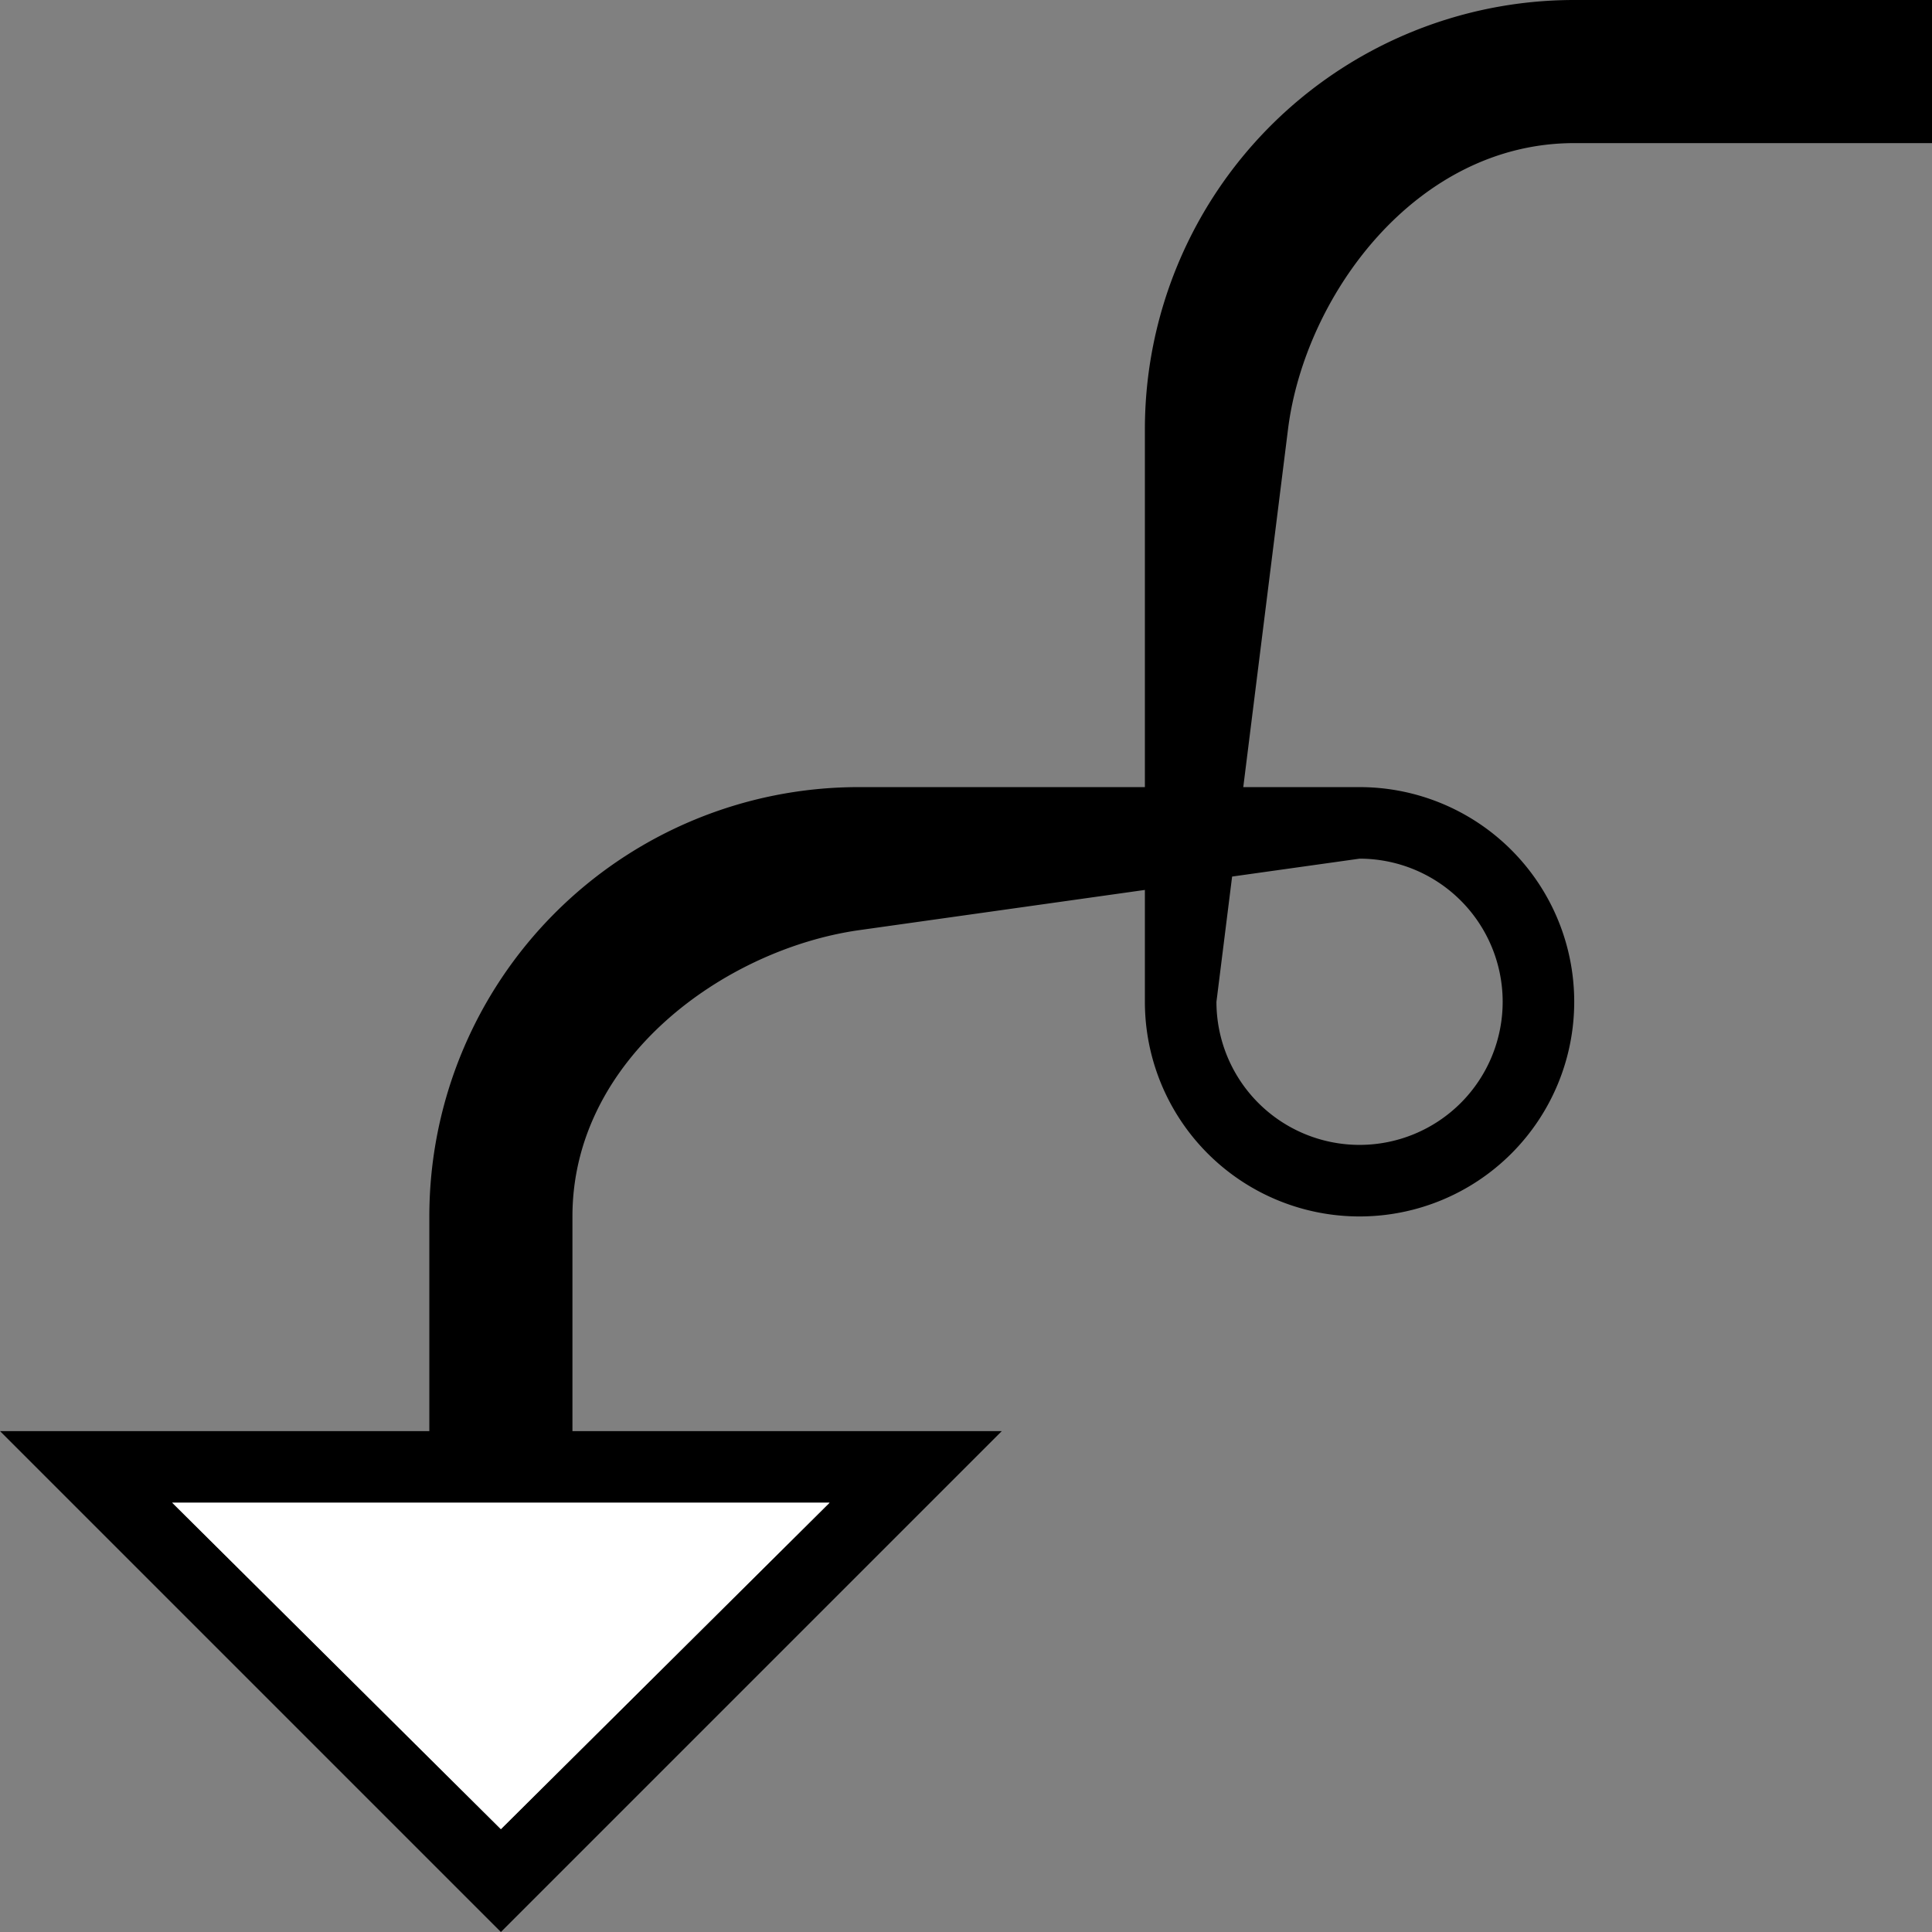 <svg xmlns="http://www.w3.org/2000/svg" version="1.0" width="27" height="27"><rect width="100%" height="100%" fill="#808080" stroke="none"/><path d="M0 20l7 7 7-7H0zm2.406 1h9.188L7 25.563 2.406 21zM22 0a6 6 0 0 0-6 6v5h-4a6 6 0 0 0-6 6v3h2v-3c0-2.21 2.133-3.733 4-4l4-.563V14a3 3 0 1 0 3-3h-1.625L18 6c.234-1.871 1.79-4 4-4h5V0h-5zm-3 12a2 2 0 1 1-2 2l.219-1.75L19 12z"/><path d="M2.406 21L7 25.563 11.594 21H2.406z" fill="#fff"/></svg>